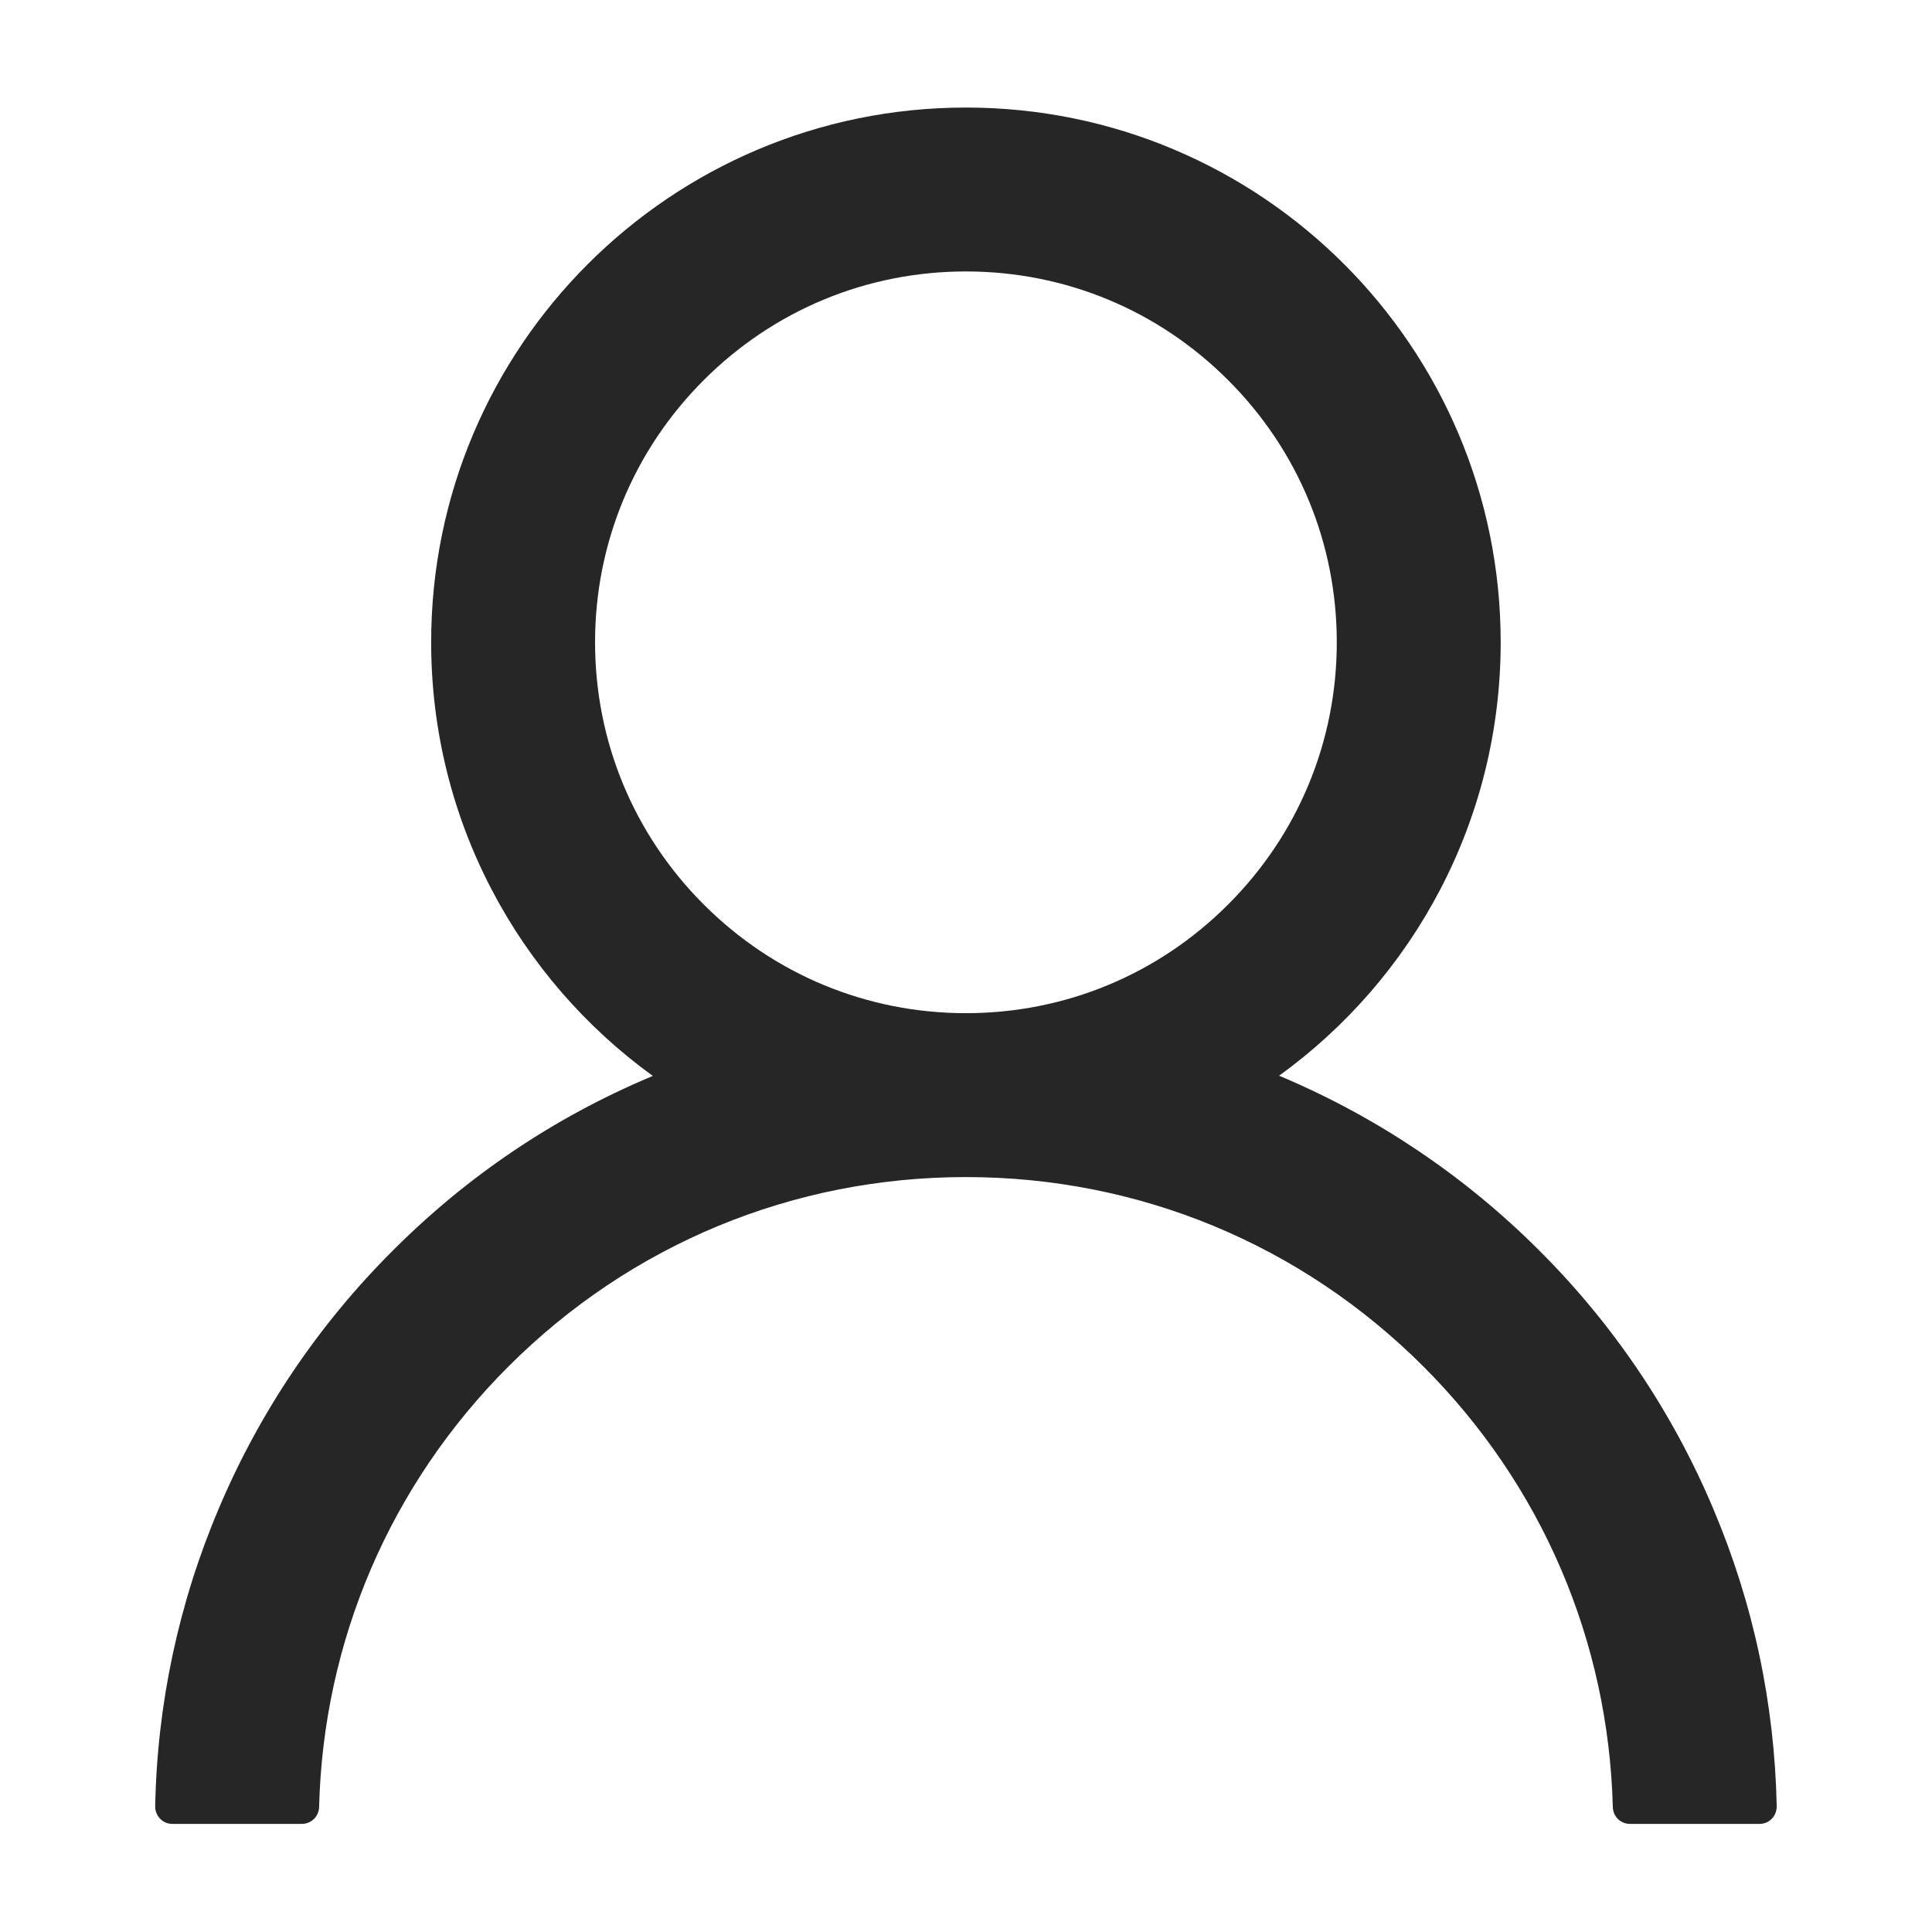 <svg width="24" height="24" viewBox="0 0 24 24" fill="none" xmlns="http://www.w3.org/2000/svg">
<path d="M21.28 18.736C20.775 17.539 20.042 16.452 19.122 15.535C18.204 14.616 17.117 13.883 15.921 13.376C15.91 13.371 15.899 13.368 15.889 13.363C17.557 12.158 18.642 10.194 18.642 7.979C18.642 4.309 15.669 1.336 11.999 1.336C8.33 1.336 5.356 4.309 5.356 7.979C5.356 10.194 6.441 12.158 8.11 13.366C8.099 13.371 8.089 13.373 8.078 13.379C6.878 13.885 5.801 14.611 4.877 15.538C3.957 16.455 3.224 17.542 2.718 18.739C2.221 19.91 1.952 21.166 1.928 22.438C1.927 22.466 1.932 22.495 1.943 22.521C1.953 22.548 1.969 22.572 1.989 22.593C2.009 22.613 2.032 22.63 2.059 22.641C2.085 22.652 2.113 22.657 2.142 22.657H3.749C3.867 22.657 3.961 22.564 3.964 22.448C4.017 20.381 4.847 18.444 6.315 16.976C7.834 15.457 9.851 14.622 11.999 14.622C14.147 14.622 16.164 15.457 17.683 16.976C19.151 18.444 19.981 20.381 20.035 22.448C20.038 22.566 20.131 22.657 20.249 22.657H21.856C21.885 22.657 21.913 22.652 21.94 22.641C21.966 22.63 21.99 22.613 22.01 22.593C22.03 22.572 22.046 22.548 22.056 22.521C22.066 22.495 22.071 22.466 22.071 22.438C22.044 21.157 21.779 19.912 21.28 18.736V18.736ZM11.999 12.586C10.77 12.586 9.613 12.107 8.742 11.236C7.872 10.366 7.392 9.208 7.392 7.979C7.392 6.749 7.872 5.592 8.742 4.722C9.613 3.851 10.77 3.372 11.999 3.372C13.229 3.372 14.386 3.851 15.256 4.722C16.127 5.592 16.606 6.749 16.606 7.979C16.606 9.208 16.127 10.366 15.256 11.236C14.386 12.107 13.229 12.586 11.999 12.586Z" fill="black" fill-opacity="0.85"/>
</svg>
